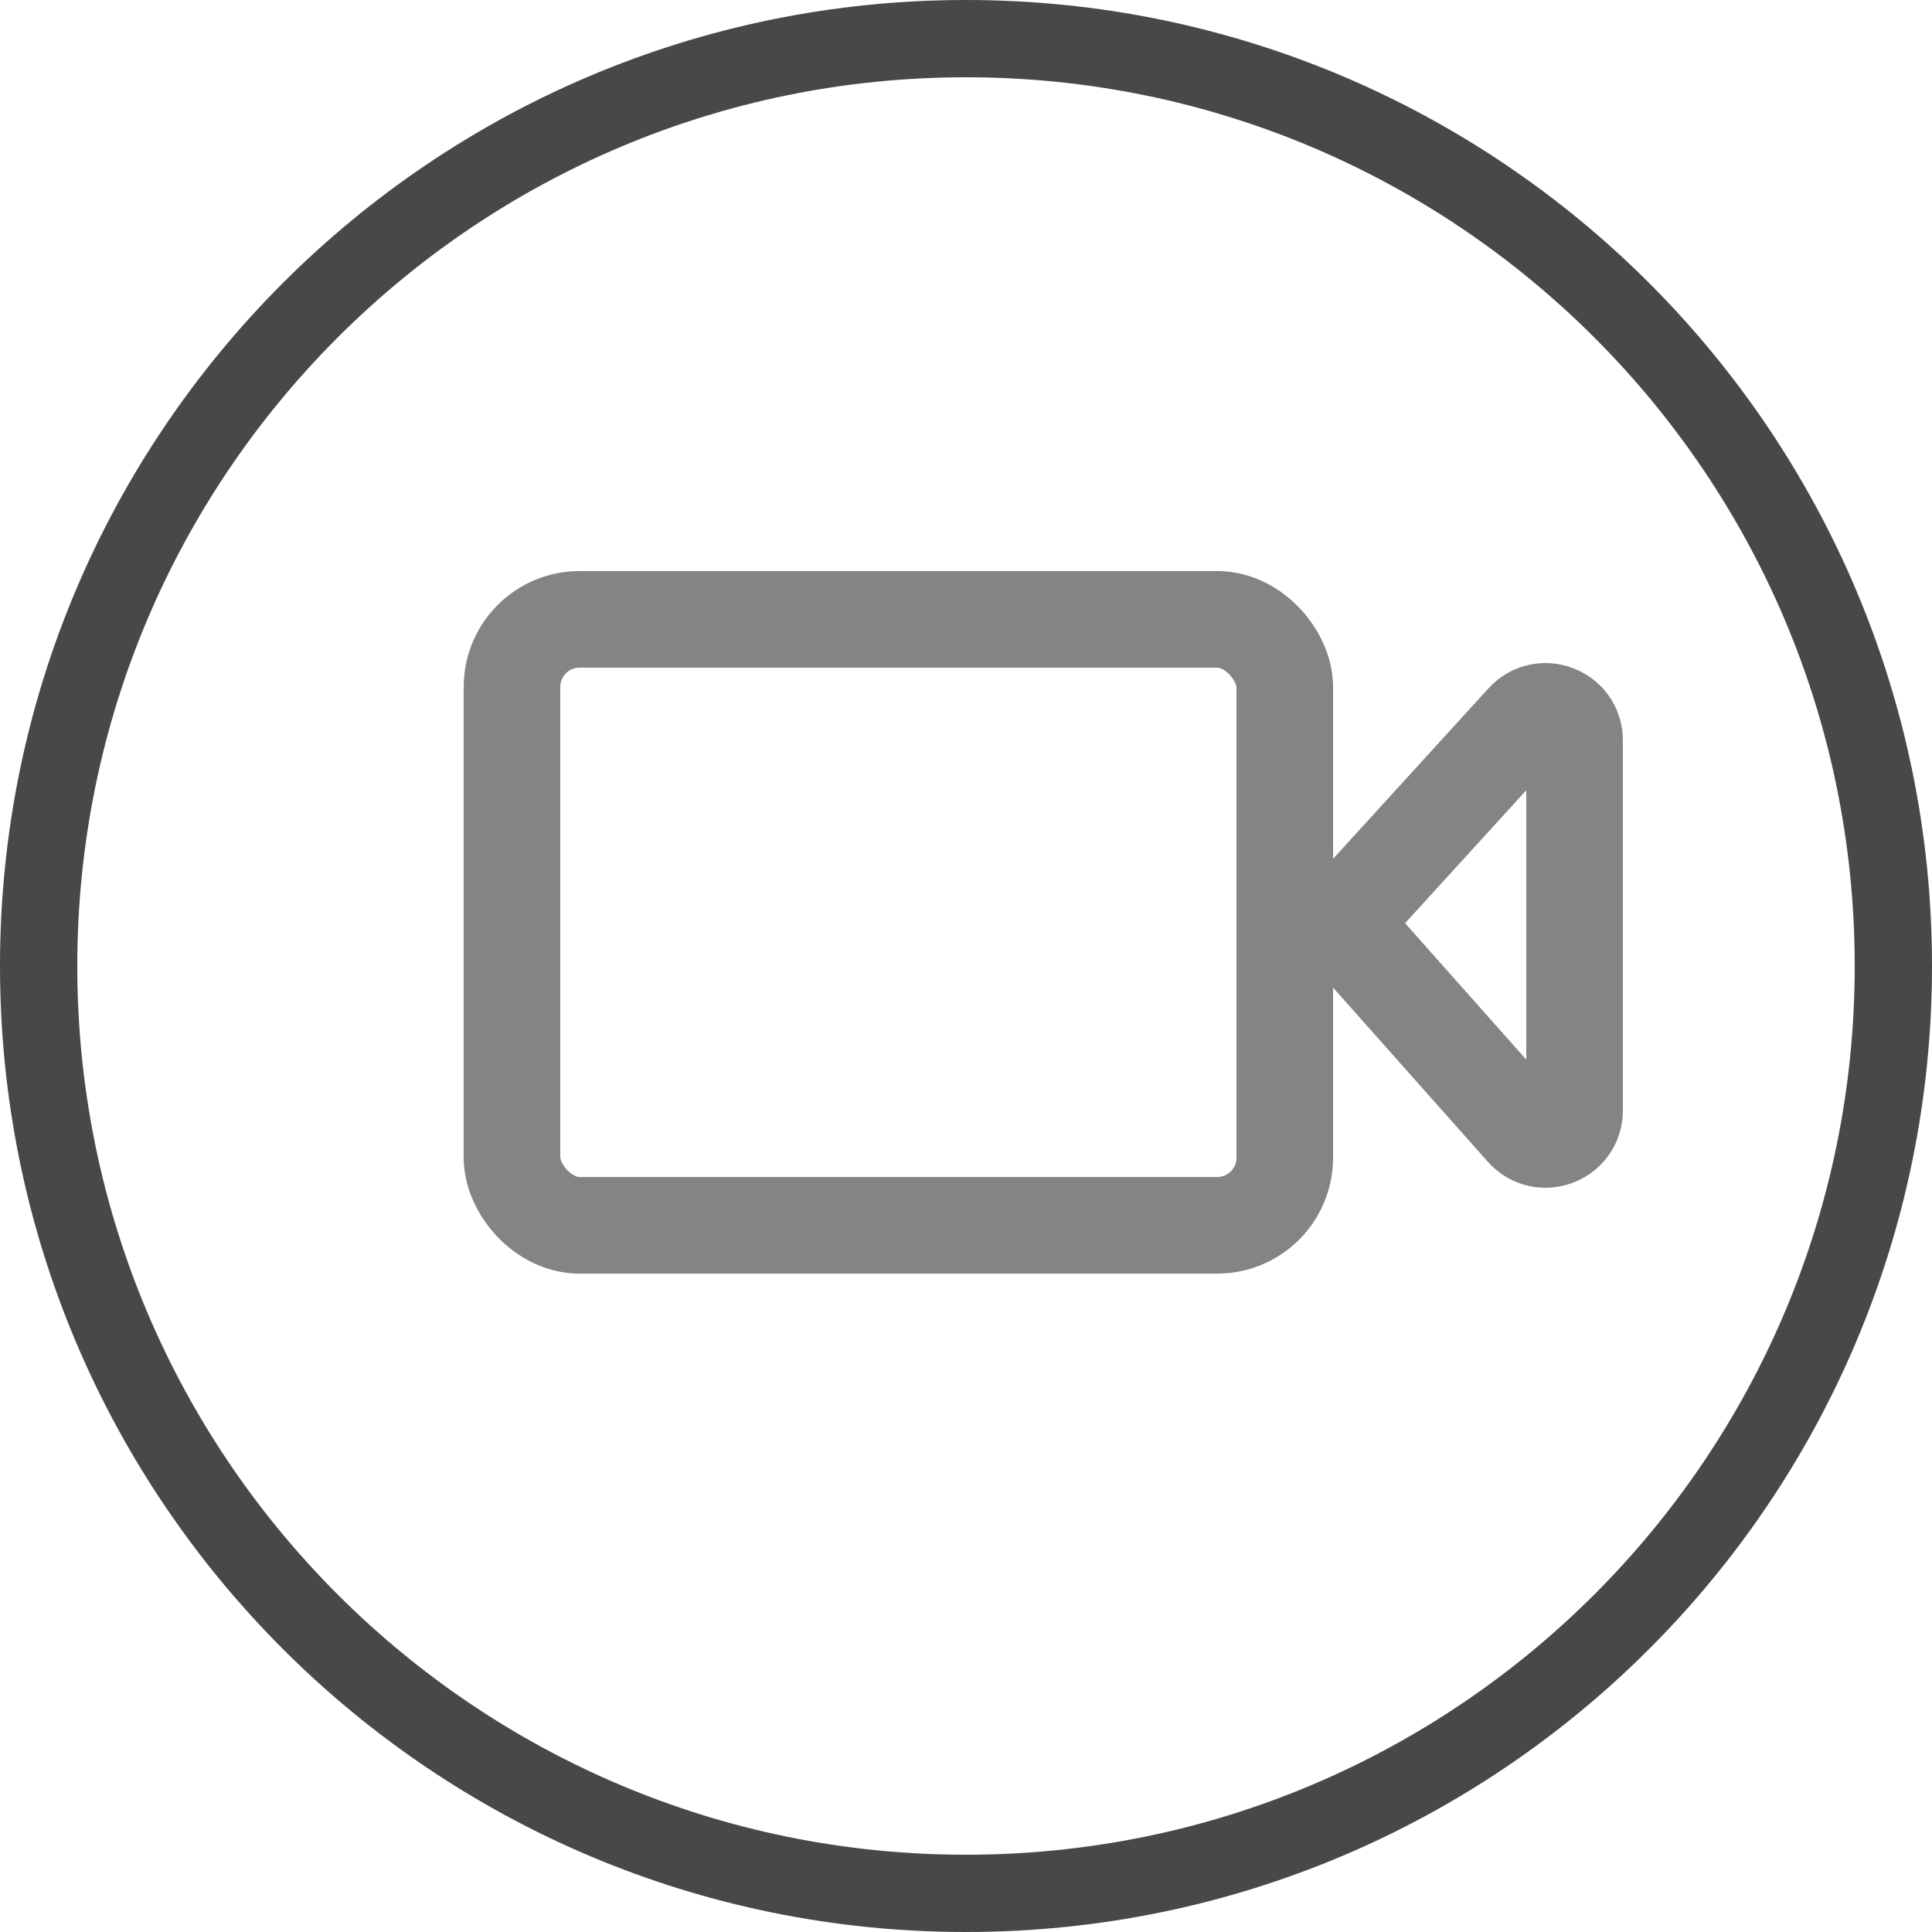 <svg width="50" height="50" viewBox="0 0 50 50" fill="none" xmlns="http://www.w3.org/2000/svg">
<path d="M49 25C49 38.255 38.255 49 25 49C11.745 49 1 38.255 1 25C1 11.745 11.745 1 25 1C38.255 1 49 11.745 49 25Z" stroke="#494747" stroke-width="2"/>
<path d="M35.13 24.386C34.875 24.099 34.878 23.666 35.137 23.382L39.446 18.656C39.907 18.15 40.75 18.477 40.75 19.162L40.75 28.738C40.75 29.427 39.897 29.752 39.439 29.236L35.13 24.386Z" stroke="#848484" stroke-width="2.5"/>
<rect x="13.25" y="16.029" width="20" height="15.682" rx="1.75" stroke="#848484" stroke-width="2.5"/>
</svg>
